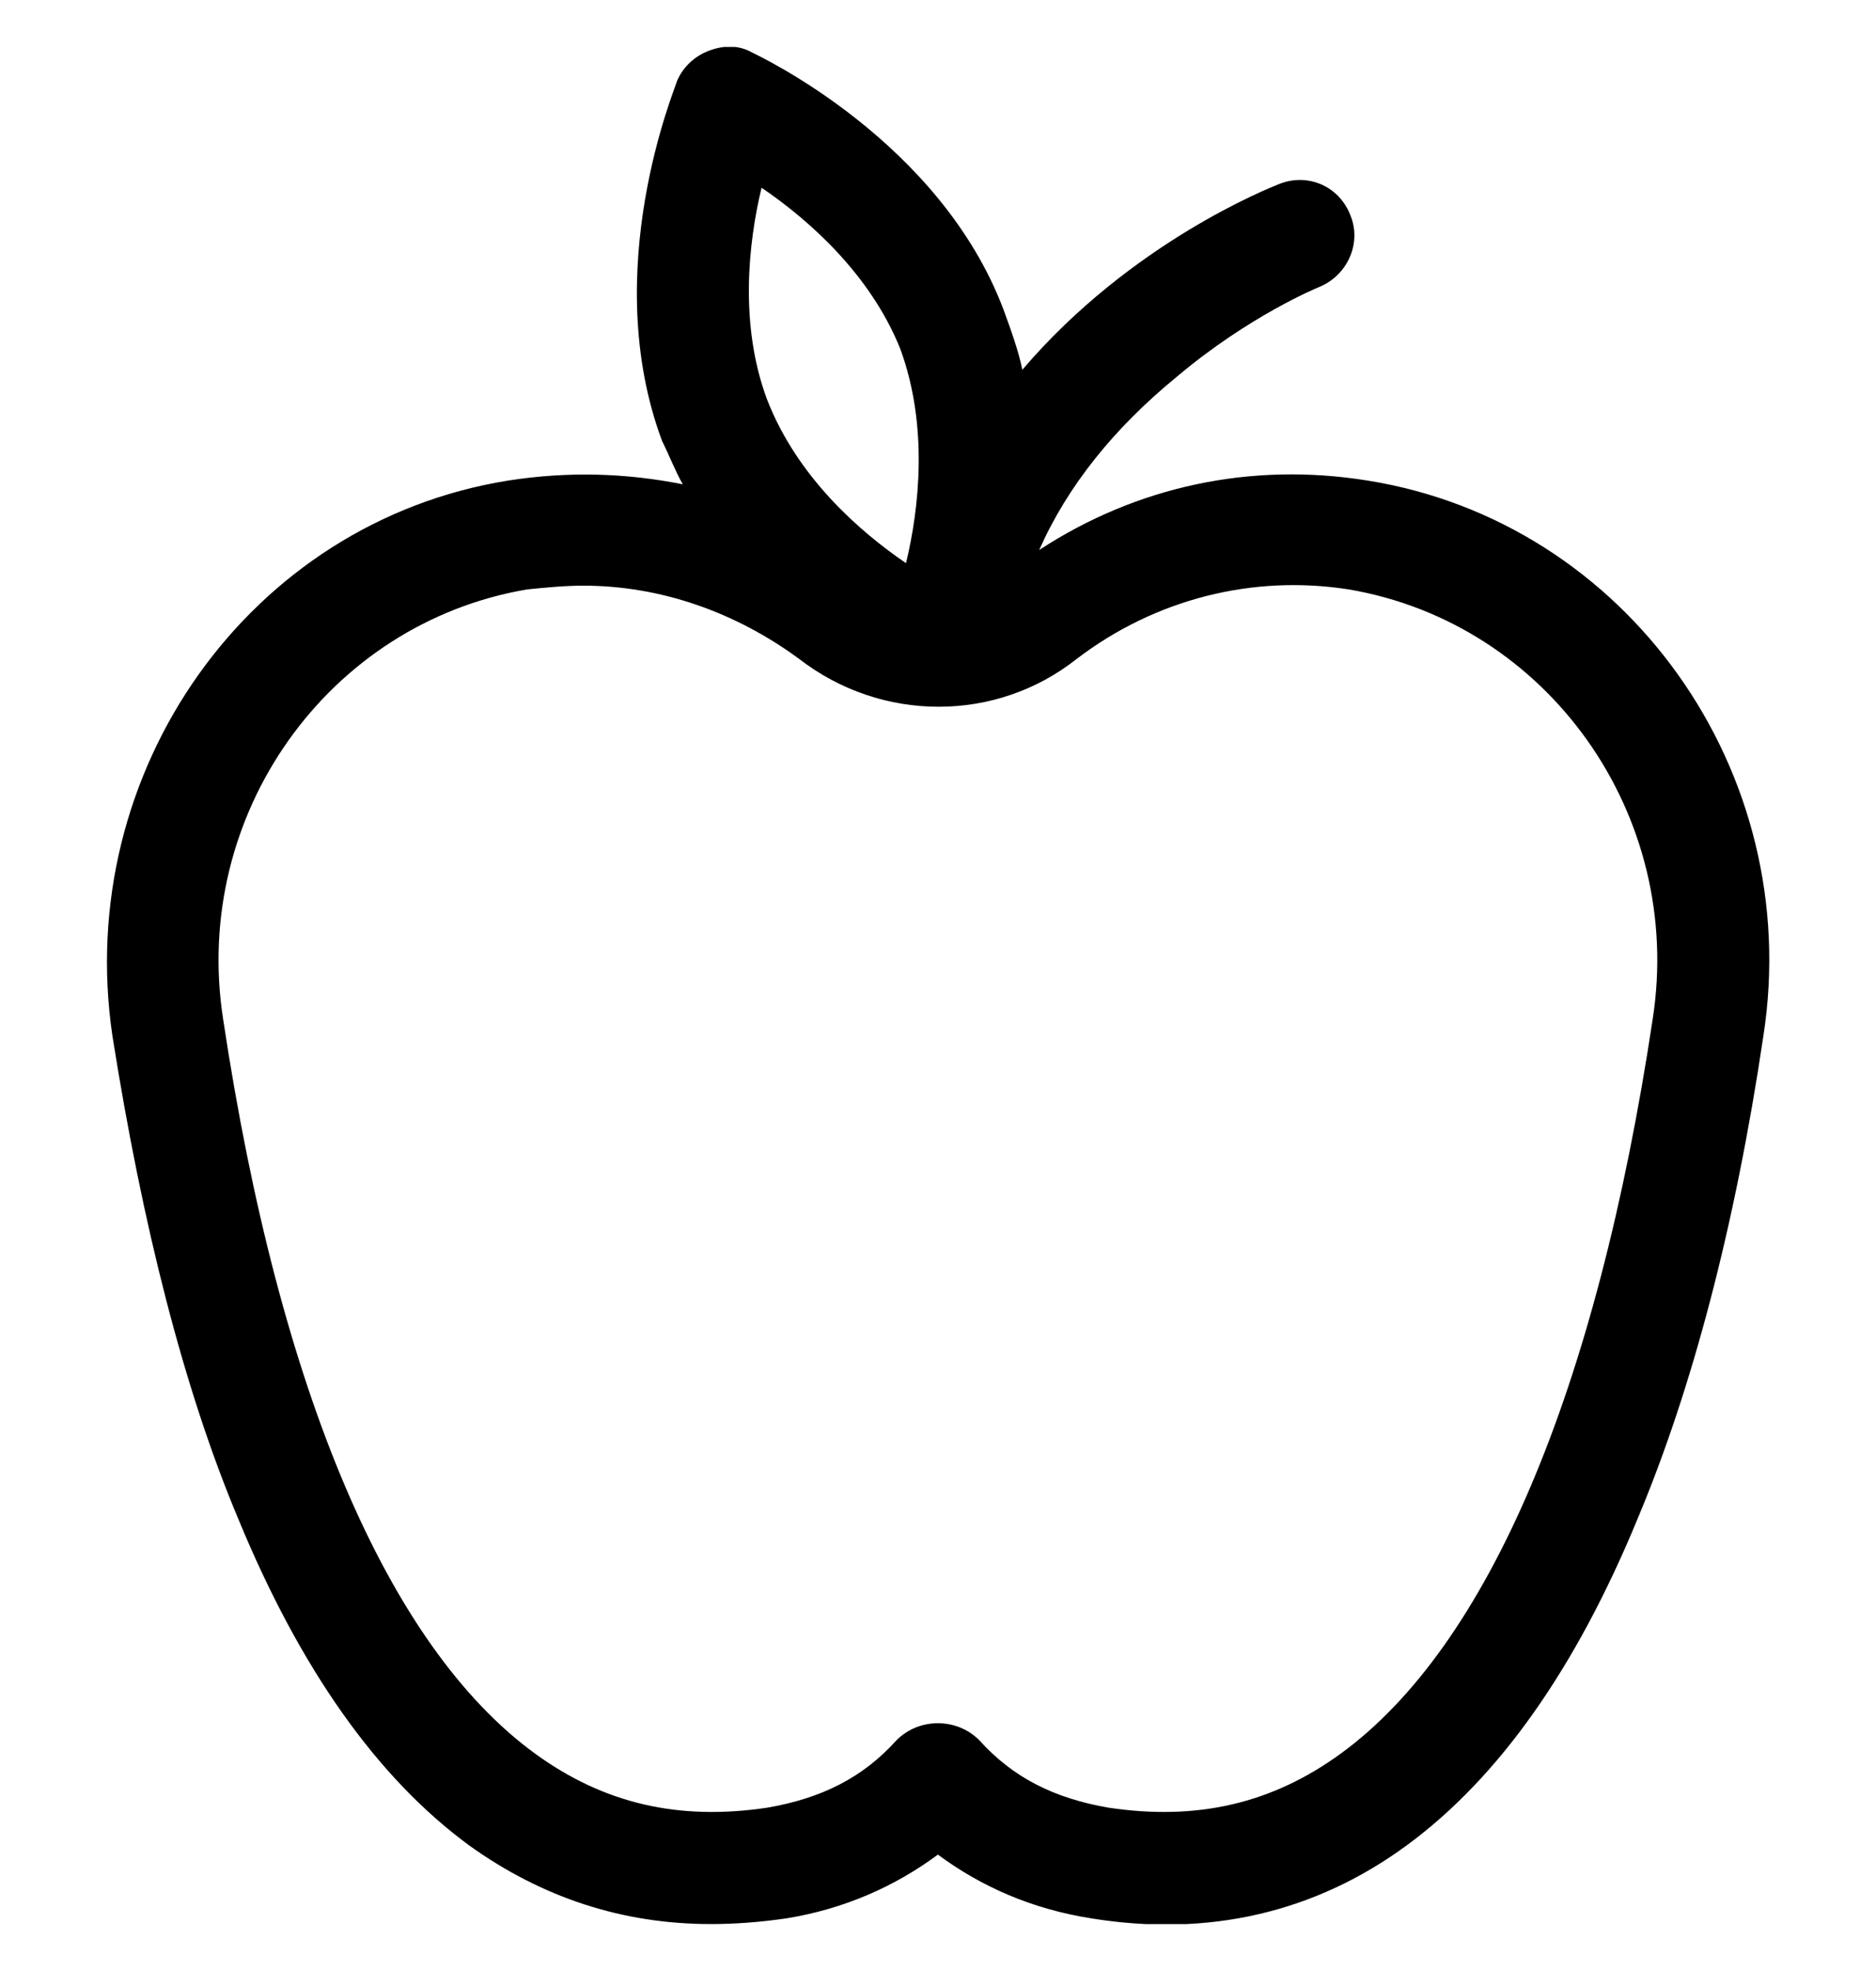 <svg width="20" height="21" viewBox="0 0 20 21" fill="none" xmlns="http://www.w3.org/2000/svg">
<g clip-path="url(#clip0_6314_4130)">
<path d="M14.579 5.12C13.339 4.92 12.119 5.18 11.079 5.86C11.379 5.18 11.879 4.56 12.539 4.02C13.319 3.36 14.059 3.06 14.059 3.06C14.359 2.94 14.519 2.6 14.399 2.3C14.279 1.98 13.939 1.84 13.639 1.96C13.539 2 12.059 2.58 10.899 3.94C10.859 3.74 10.779 3.52 10.699 3.3C10.019 1.5 8.099 0.6 8.019 0.56C7.879 0.48 7.719 0.48 7.559 0.54C7.399 0.6 7.279 0.72 7.219 0.86C7.199 0.94 6.379 2.88 7.059 4.7C7.139 4.86 7.199 5.02 7.279 5.16C6.679 5.04 6.059 5.02 5.419 5.12C2.659 5.56 0.779 8.22 1.199 11.04C1.519 13.06 1.959 14.8 2.539 16.18C3.199 17.78 4.019 18.94 4.999 19.66C5.779 20.22 6.639 20.5 7.579 20.5C7.839 20.5 8.099 20.48 8.379 20.44C8.999 20.34 9.539 20.1 9.999 19.76C10.459 20.1 10.999 20.34 11.639 20.44C12.879 20.64 14.019 20.38 14.999 19.66C15.979 18.94 16.799 17.78 17.459 16.18C18.039 14.8 18.499 13.06 18.799 11.04C19.239 8.22 17.339 5.56 14.579 5.12ZM8.119 2C8.619 2.34 9.279 2.92 9.599 3.72C9.899 4.54 9.799 5.42 9.659 6C9.159 5.66 8.499 5.08 8.179 4.26C7.879 3.46 7.979 2.58 8.119 2ZM17.619 10.86C17.019 14.84 15.859 17.54 14.299 18.68C13.559 19.22 12.759 19.4 11.819 19.26C11.239 19.16 10.799 18.94 10.439 18.54C10.319 18.42 10.159 18.36 9.999 18.36C9.839 18.36 9.679 18.42 9.559 18.54C9.199 18.94 8.759 19.16 8.179 19.26C7.239 19.4 6.439 19.22 5.699 18.68C4.139 17.54 2.979 14.84 2.379 10.86C2.039 8.68 3.499 6.64 5.619 6.28C5.819 6.26 6.019 6.24 6.219 6.24C7.039 6.24 7.839 6.52 8.519 7.02C9.399 7.7 10.619 7.7 11.479 7.02C12.319 6.38 13.359 6.12 14.379 6.28C16.499 6.64 17.959 8.68 17.619 10.86Z" fill="black"/>
</g>
<defs>
<clipPath id="clip0_6314_4130">
<rect width="20" height="20" fill="white" transform="translate(0 0.5)"/>
</clipPath>
</defs>
</svg>
